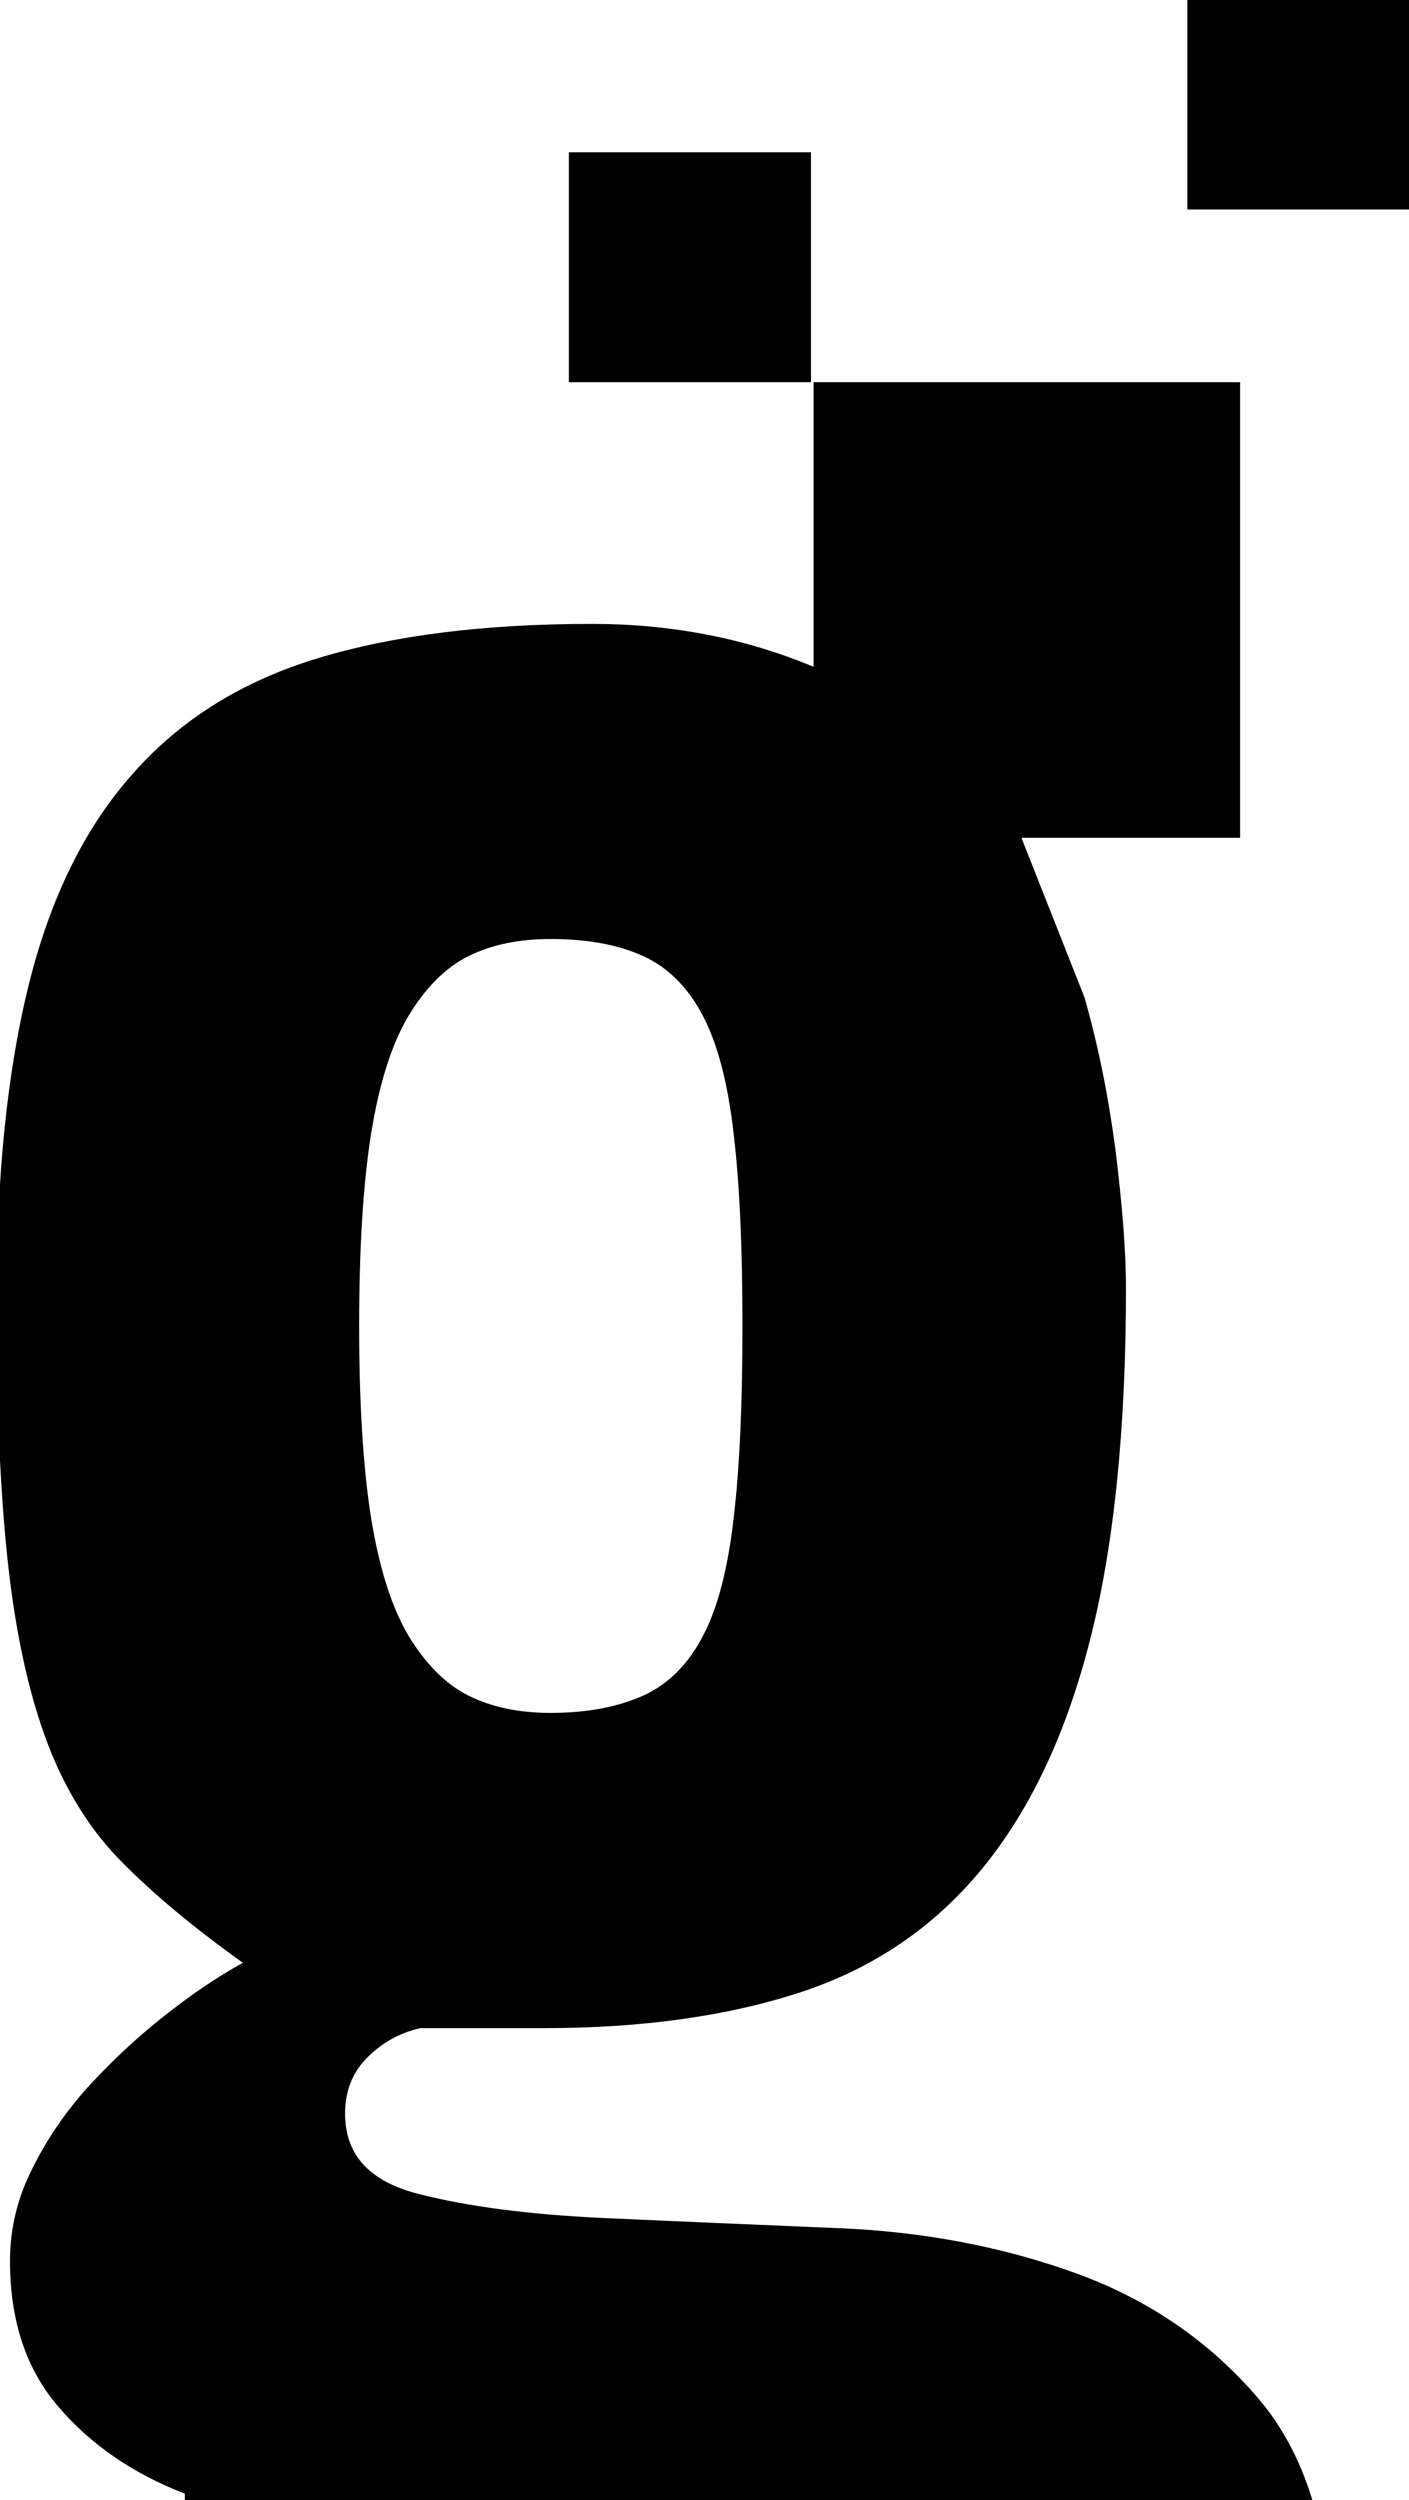 <?xml version="1.0" encoding="utf-8"?>
<!-- Generator: Adobe Illustrator 16.0.0, SVG Export Plug-In . SVG Version: 6.00 Build 0)  -->
<!DOCTYPE svg PUBLIC "-//W3C//DTD SVG 1.1//EN" "http://www.w3.org/Graphics/SVG/1.1/DTD/svg11.dtd">
<svg version="1.1" id="Layer_1" xmlns="http://www.w3.org/2000/svg" xmlns:xlink="http://www.w3.org/1999/xlink" x="0px" y="0px"
	 width="13.531px" height="24px" viewBox="0 0 13.531 24" enable-background="new 0 0 13.531 24" xml:space="preserve">
<g id="Layer_2">
</g>
<g id="Layer_1_1_">
	<path d="M5.288,16.443c0.353,0,0.646-0.058,0.889-0.166c0.239-0.108,0.433-0.301,0.574-0.574c0.144-0.273,0.24-0.652,0.295-1.135
		c0.057-0.481,0.084-1.096,0.084-1.84c0-0.747-0.027-1.358-0.084-1.84c-0.055-0.482-0.151-0.86-0.295-1.135
		C6.608,9.479,6.416,9.287,6.177,9.178C5.935,9.068,5.64,9.014,5.288,9.014c-0.307,0-0.568,0.055-0.789,0.164
		C4.28,9.287,4.088,9.479,3.923,9.752c-0.164,0.274-0.282,0.653-0.36,1.135c-0.076,0.482-0.114,1.095-0.114,1.839
		c0,0.746,0.038,1.358,0.114,1.842c0.078,0.48,0.196,0.858,0.36,1.134c0.165,0.272,0.357,0.466,0.576,0.575
		C4.719,16.387,4.981,16.443,5.288,16.443z M7.812,3.669h4.097v4.373H9.809l0.605,1.531c0.132,0.46,0.23,0.948,0.298,1.463
		c0.063,0.514,0.101,0.958,0.101,1.331c0,1.359-0.117,2.488-0.348,3.386c-0.229,0.897-0.574,1.626-1.035,2.187
		c-0.459,0.559-1.039,0.953-1.74,1.184c-0.703,0.23-1.524,0.345-2.467,0.345H4.037c-0.196,0.044-0.365,0.138-0.508,0.28
		S3.314,20.07,3.314,20.29c0,0.396,0.234,0.651,0.707,0.771c0.473,0.121,1.059,0.197,1.76,0.23c0.7,0.032,1.457,0.064,2.269,0.098
		c0.812,0.033,1.566,0.176,2.269,0.428c0.701,0.252,1.289,0.652,1.76,1.201c0.247,0.287,0.43,0.641,0.547,1.06
		c0,0-10.938,0.007-10.851-0.013v-0.127c-0.506-0.196-0.91-0.477-1.217-0.838c-0.309-0.36-0.462-0.826-0.462-1.396
		c0-0.308,0.07-0.603,0.215-0.888c0.141-0.284,0.322-0.549,0.542-0.791c0.22-0.239,0.46-0.465,0.723-0.672
		c0.264-0.209,0.515-0.379,0.757-0.511c-0.461-0.329-0.844-0.647-1.149-0.954c-0.309-0.307-0.549-0.688-0.726-1.149
		c-0.175-0.46-0.301-1.024-0.377-1.692s-0.115-1.518-0.115-2.547c0-1.206,0.104-2.224,0.313-3.058
		c0.208-0.833,0.54-1.506,1.002-2.021c0.456-0.517,1.05-0.884,1.773-1.103c0.724-0.219,1.599-0.329,2.63-0.329
		c0.761,0,1.471,0.137,2.129,0.412V3.669z M5.463,1.462h2.325v2.207H5.463V1.462z M11.402,0h2.129v2.011h-2.129V0z"/>
</g>
</svg>
